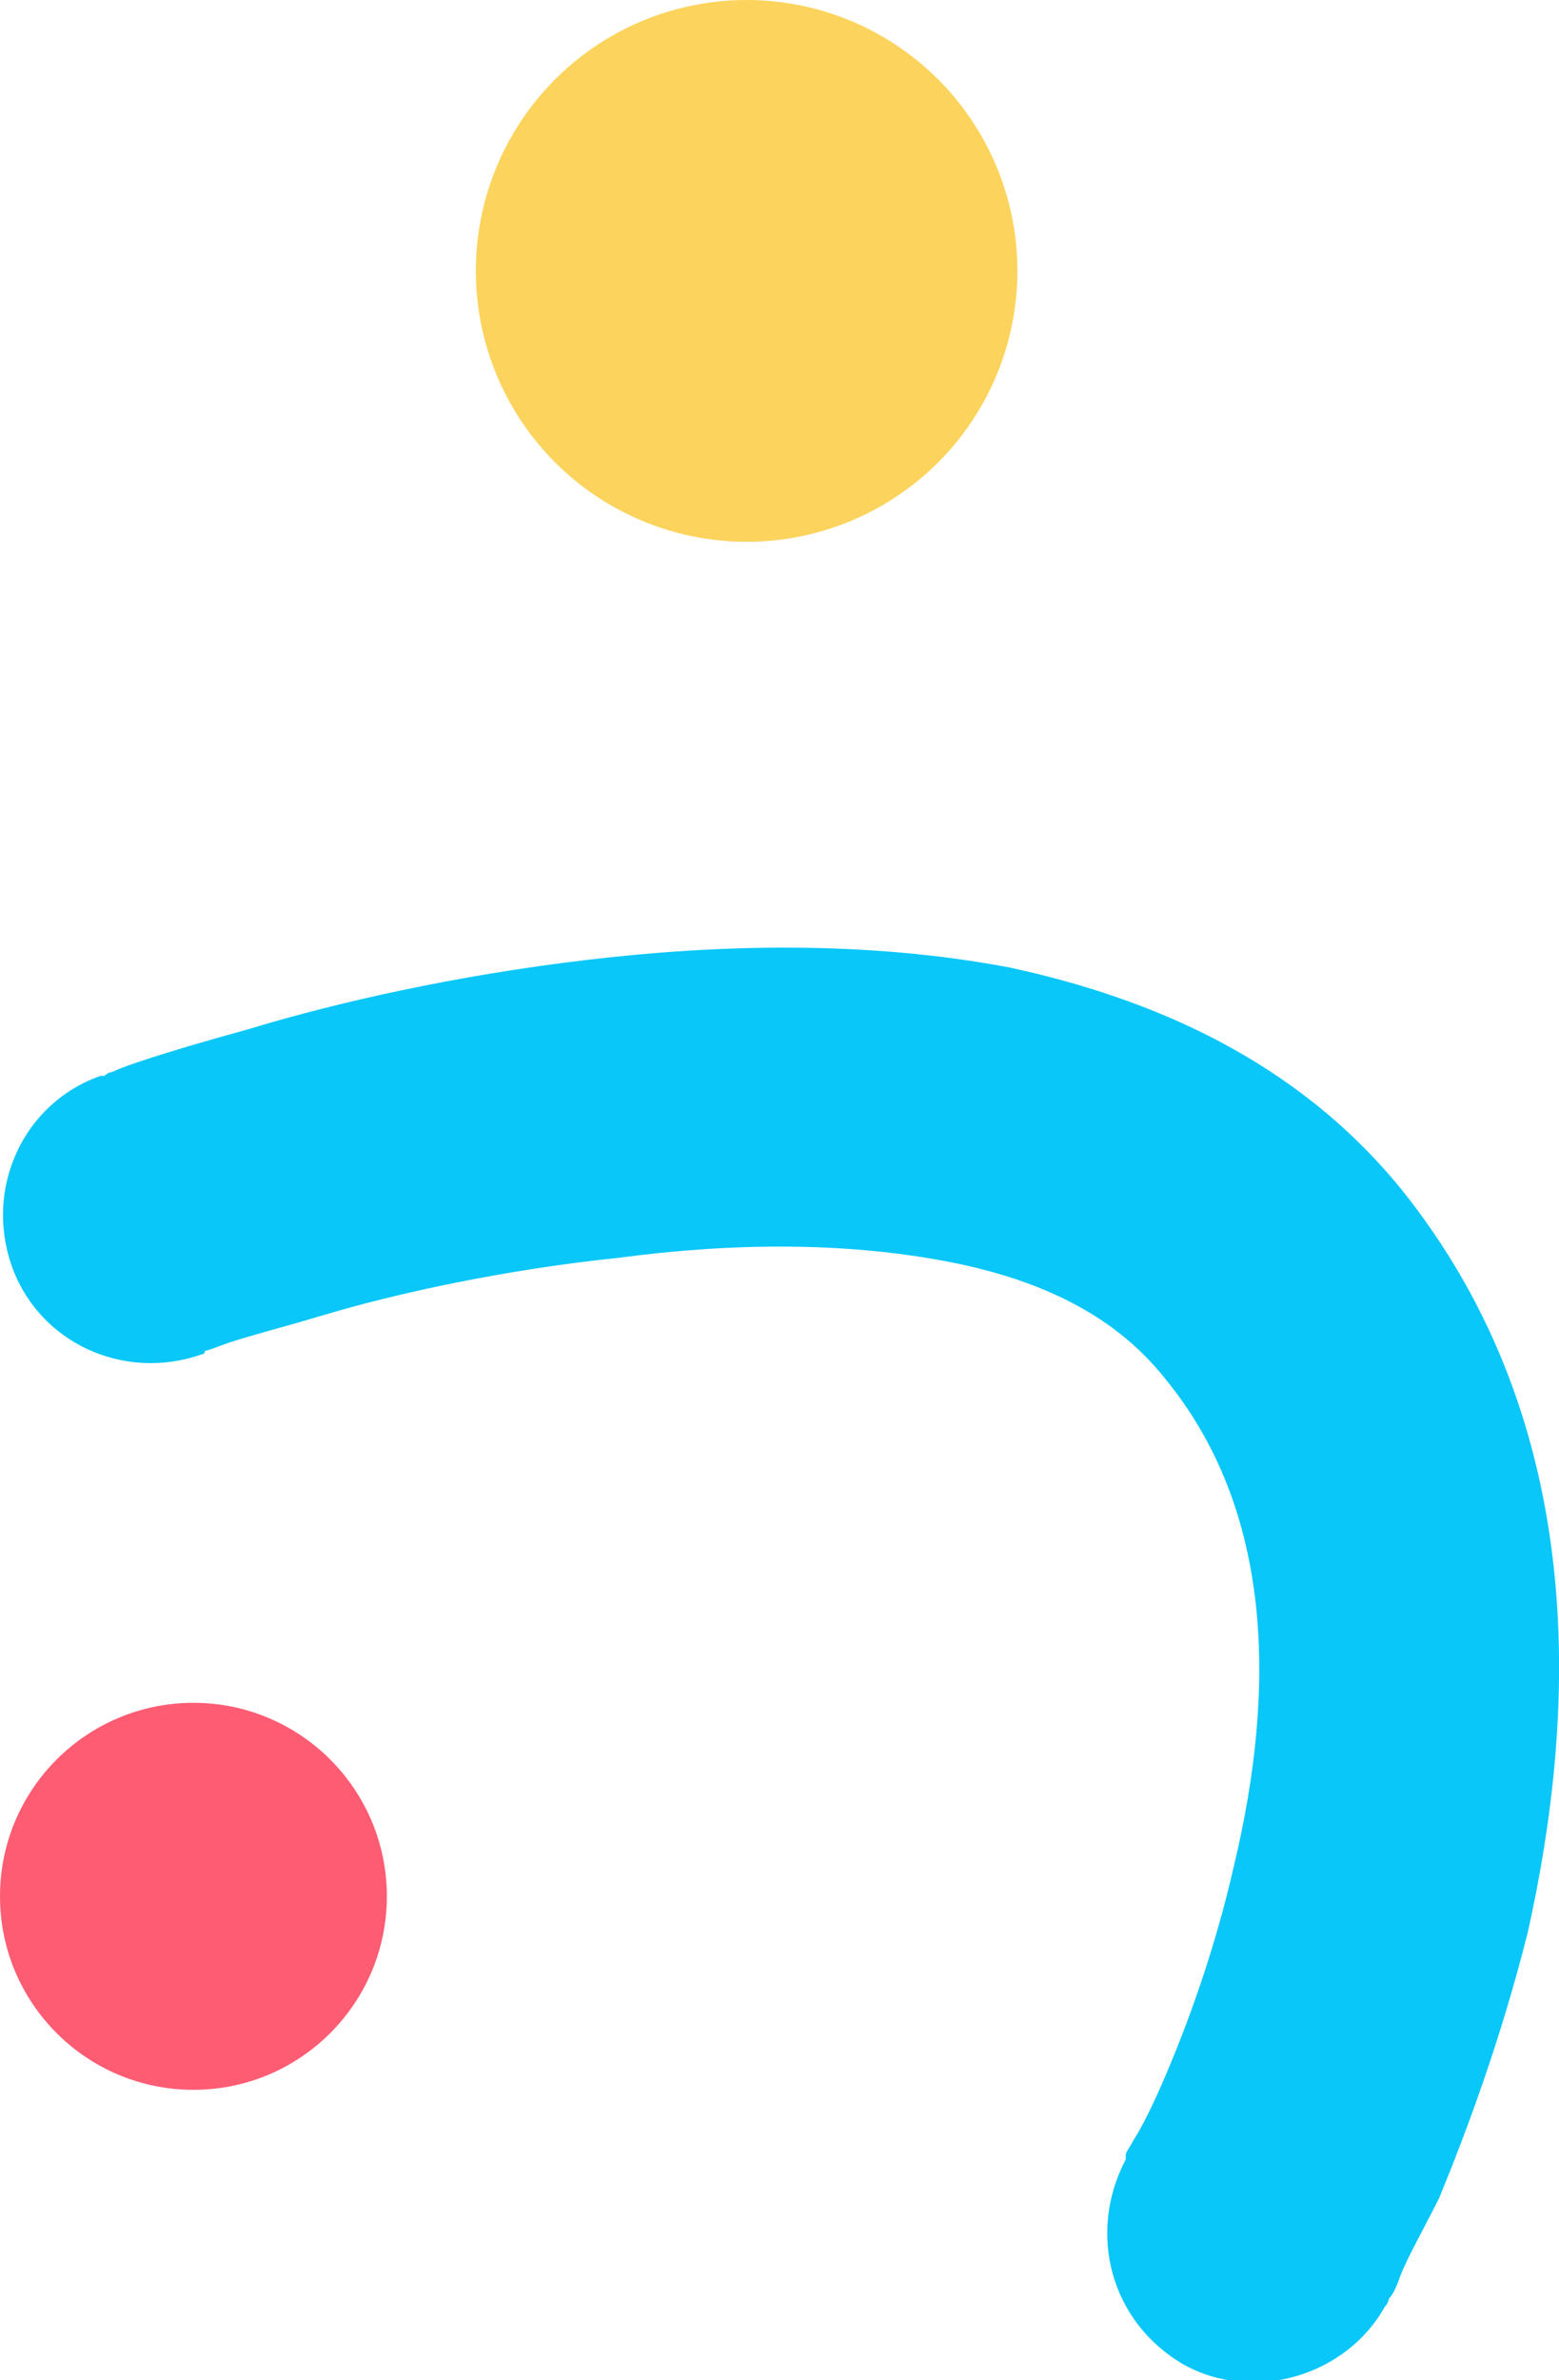 <?xml version="1.0" encoding="UTF-8"?>
<!-- Generator: Adobe Illustrator 25.1.0, SVG Export Plug-In . SVG Version: 6.00 Build 0)  -->
<svg version="1.1" id="Layer_1" xmlns="http://www.w3.org/2000/svg" xmlns:xlink="http://www.w3.org/1999/xlink" x="0px" y="0px" viewBox="0 0 40.3 61.5" style="enable-background:new 0 0 40.3 61.5;" xml:space="preserve">
<style type="text/css">
	.st0{fill:#FD5C73;}
	.st1{fill:#FCD35C;}
	.st2{fill:#09C7F9;}
</style>
<circle class="st0" cx="5" cy="49" r="5"/>
<circle class="st1" cx="19.3" cy="7" r="7"/>
<g>
	<polygon class="st2" points="29.1,55.8 29.1,55.8 29.1,55.8  "/>
	<polygon class="st2" points="29.1,55.8 29.1,55.8 29.1,55.8  "/>
	<path class="st2" d="M35.8,59.6C35.8,59.6,35.8,59.6,35.8,59.6C35.8,59.6,35.8,59.6,35.8,59.6C35.8,59.6,35.8,59.6,35.8,59.6   C35.8,59.5,35.8,59.5,35.8,59.6c0.1-0.1,0.1-0.2,0.1-0.2c0.1-0.1,0.2-0.3,0.3-0.6c0.2-0.5,0.6-1.2,1-2c0.7-1.7,1.6-4.1,2.3-6.9   c1.2-5.4,1.7-13-3.3-19.2c-2.7-3.3-6.4-4.9-10.1-5.7c-3.7-0.7-7.5-0.6-10.9-0.2c-3.4,0.4-6.5,1.1-8.8,1.8c-1.1,0.3-2.1,0.6-2.7,0.8   c-0.3,0.1-0.6,0.2-0.8,0.3c-0.1,0-0.2,0.1-0.2,0.1c0,0,0,0-0.1,0c0,0,0,0,0,0c0,0,0,0,0,0c0,0,0,0,0,0l0,0c-2,0.7-3,2.9-2.3,4.9   c0.7,2,2.9,3,4.9,2.3l0,0c0,0,0,0,0,0c0,0,0,0,0,0c0,0,0,0,0,0c0,0,0,0,0,0c0,0,0.1,0,0.1-0.1c0.1,0,0.3-0.1,0.6-0.2   c0.6-0.2,1.4-0.4,2.4-0.7c2-0.6,4.8-1.2,7.7-1.5c3-0.4,5.9-0.4,8.5,0.1c2.6,0.5,4.4,1.5,5.6,3c2.8,3.4,2.9,8,1.8,12.6   c-0.5,2.2-1.2,4.1-1.8,5.5c-0.3,0.7-0.6,1.3-0.8,1.6c-0.1,0.2-0.2,0.3-0.2,0.4c0,0,0,0.1,0,0.1c0,0,0,0,0,0c0,0,0,0,0,0l0,0   c-1,1.9-0.4,4.2,1.5,5.3C32.4,62.1,34.8,61.4,35.8,59.6L35.8,59.6z"/>
</g>
</svg>